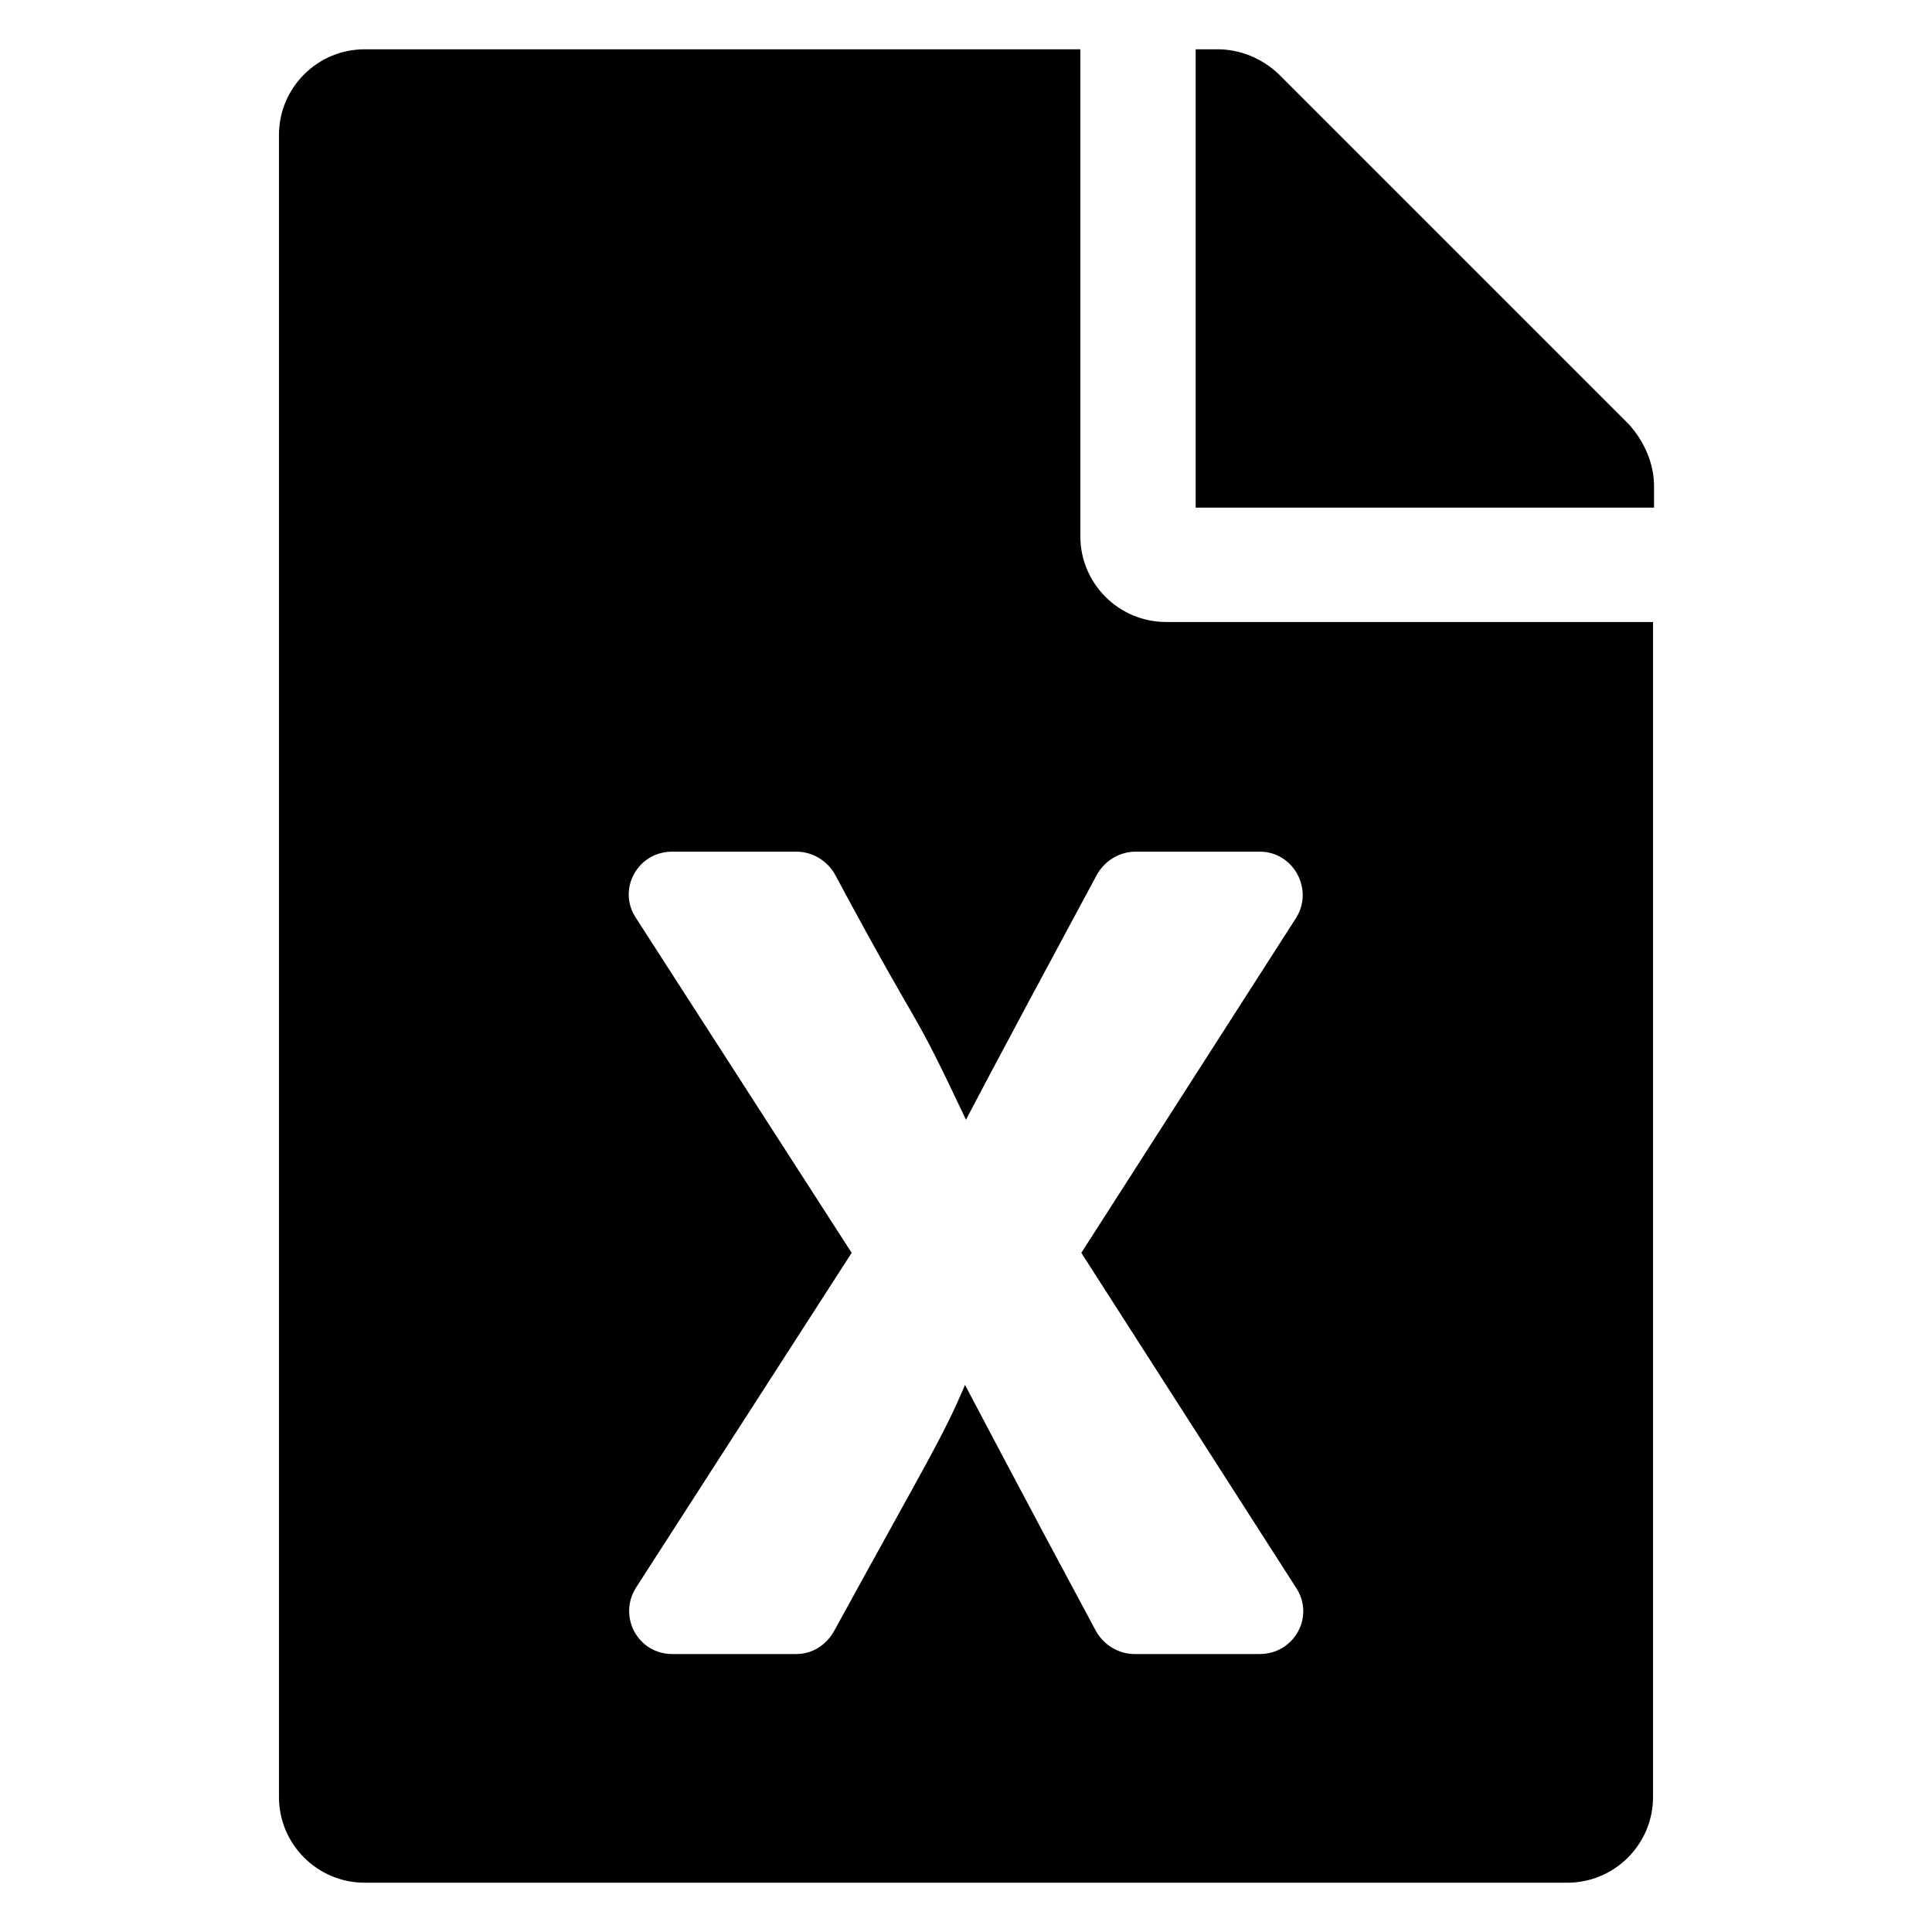 <?xml version="1.0" encoding="utf-8"?>
<!-- Generator: Adobe Illustrator 22.1.0, SVG Export Plug-In . SVG Version: 6.00 Build 0)  -->
<svg version="1.1" id="Layer_1" xmlns="http://www.w3.org/2000/svg" xmlns:xlink="http://www.w3.org/1999/xlink" x="0px" y="0px"
	 viewBox="0 0 196 196" style="enable-background:new 0 0 196 196;" xml:space="preserve">
<path d="M109.6,54.4V5H37c-4.8,0-8.7,3.9-8.7,8.7v168.6c0,4.8,3.9,8.7,8.7,8.7H159c4.8,0,8.7-3.9,8.7-8.7V63.1h-49.4
	C113.5,63.1,109.6,59.2,109.6,54.4z M131.5,93.1l-21.8,34l21.8,34c1.9,2.9-0.2,6.7-3.7,6.7h-12.7c-1.6,0-3.1-0.9-3.9-2.3
	c-7.1-13.2-13.3-25-13.3-25c-2.3,5.4-3.6,7.3-13.3,25c-0.8,1.4-2.2,2.3-3.8,2.3H68.2c-3.5,0-5.5-3.8-3.7-6.7l21.9-34l-21.9-34
	c-1.9-2.9,0.2-6.7,3.7-6.7h12.6c1.6,0,3.1,0.9,3.9,2.3c9.5,17.7,7.3,12.2,13.3,24.9c0,0,2.2-4.3,13.3-24.9c0.8-1.4,2.3-2.3,3.9-2.3
	h12.6C131.2,86.4,133.3,90.2,131.5,93.1L131.5,93.1z M167.8,49.3v2.2h-46.5V5h2.2c2.3,0,4.5,0.9,6.2,2.5l35.6,35.6
	C166.8,44.8,167.8,47,167.8,49.3z"/>
</svg>
